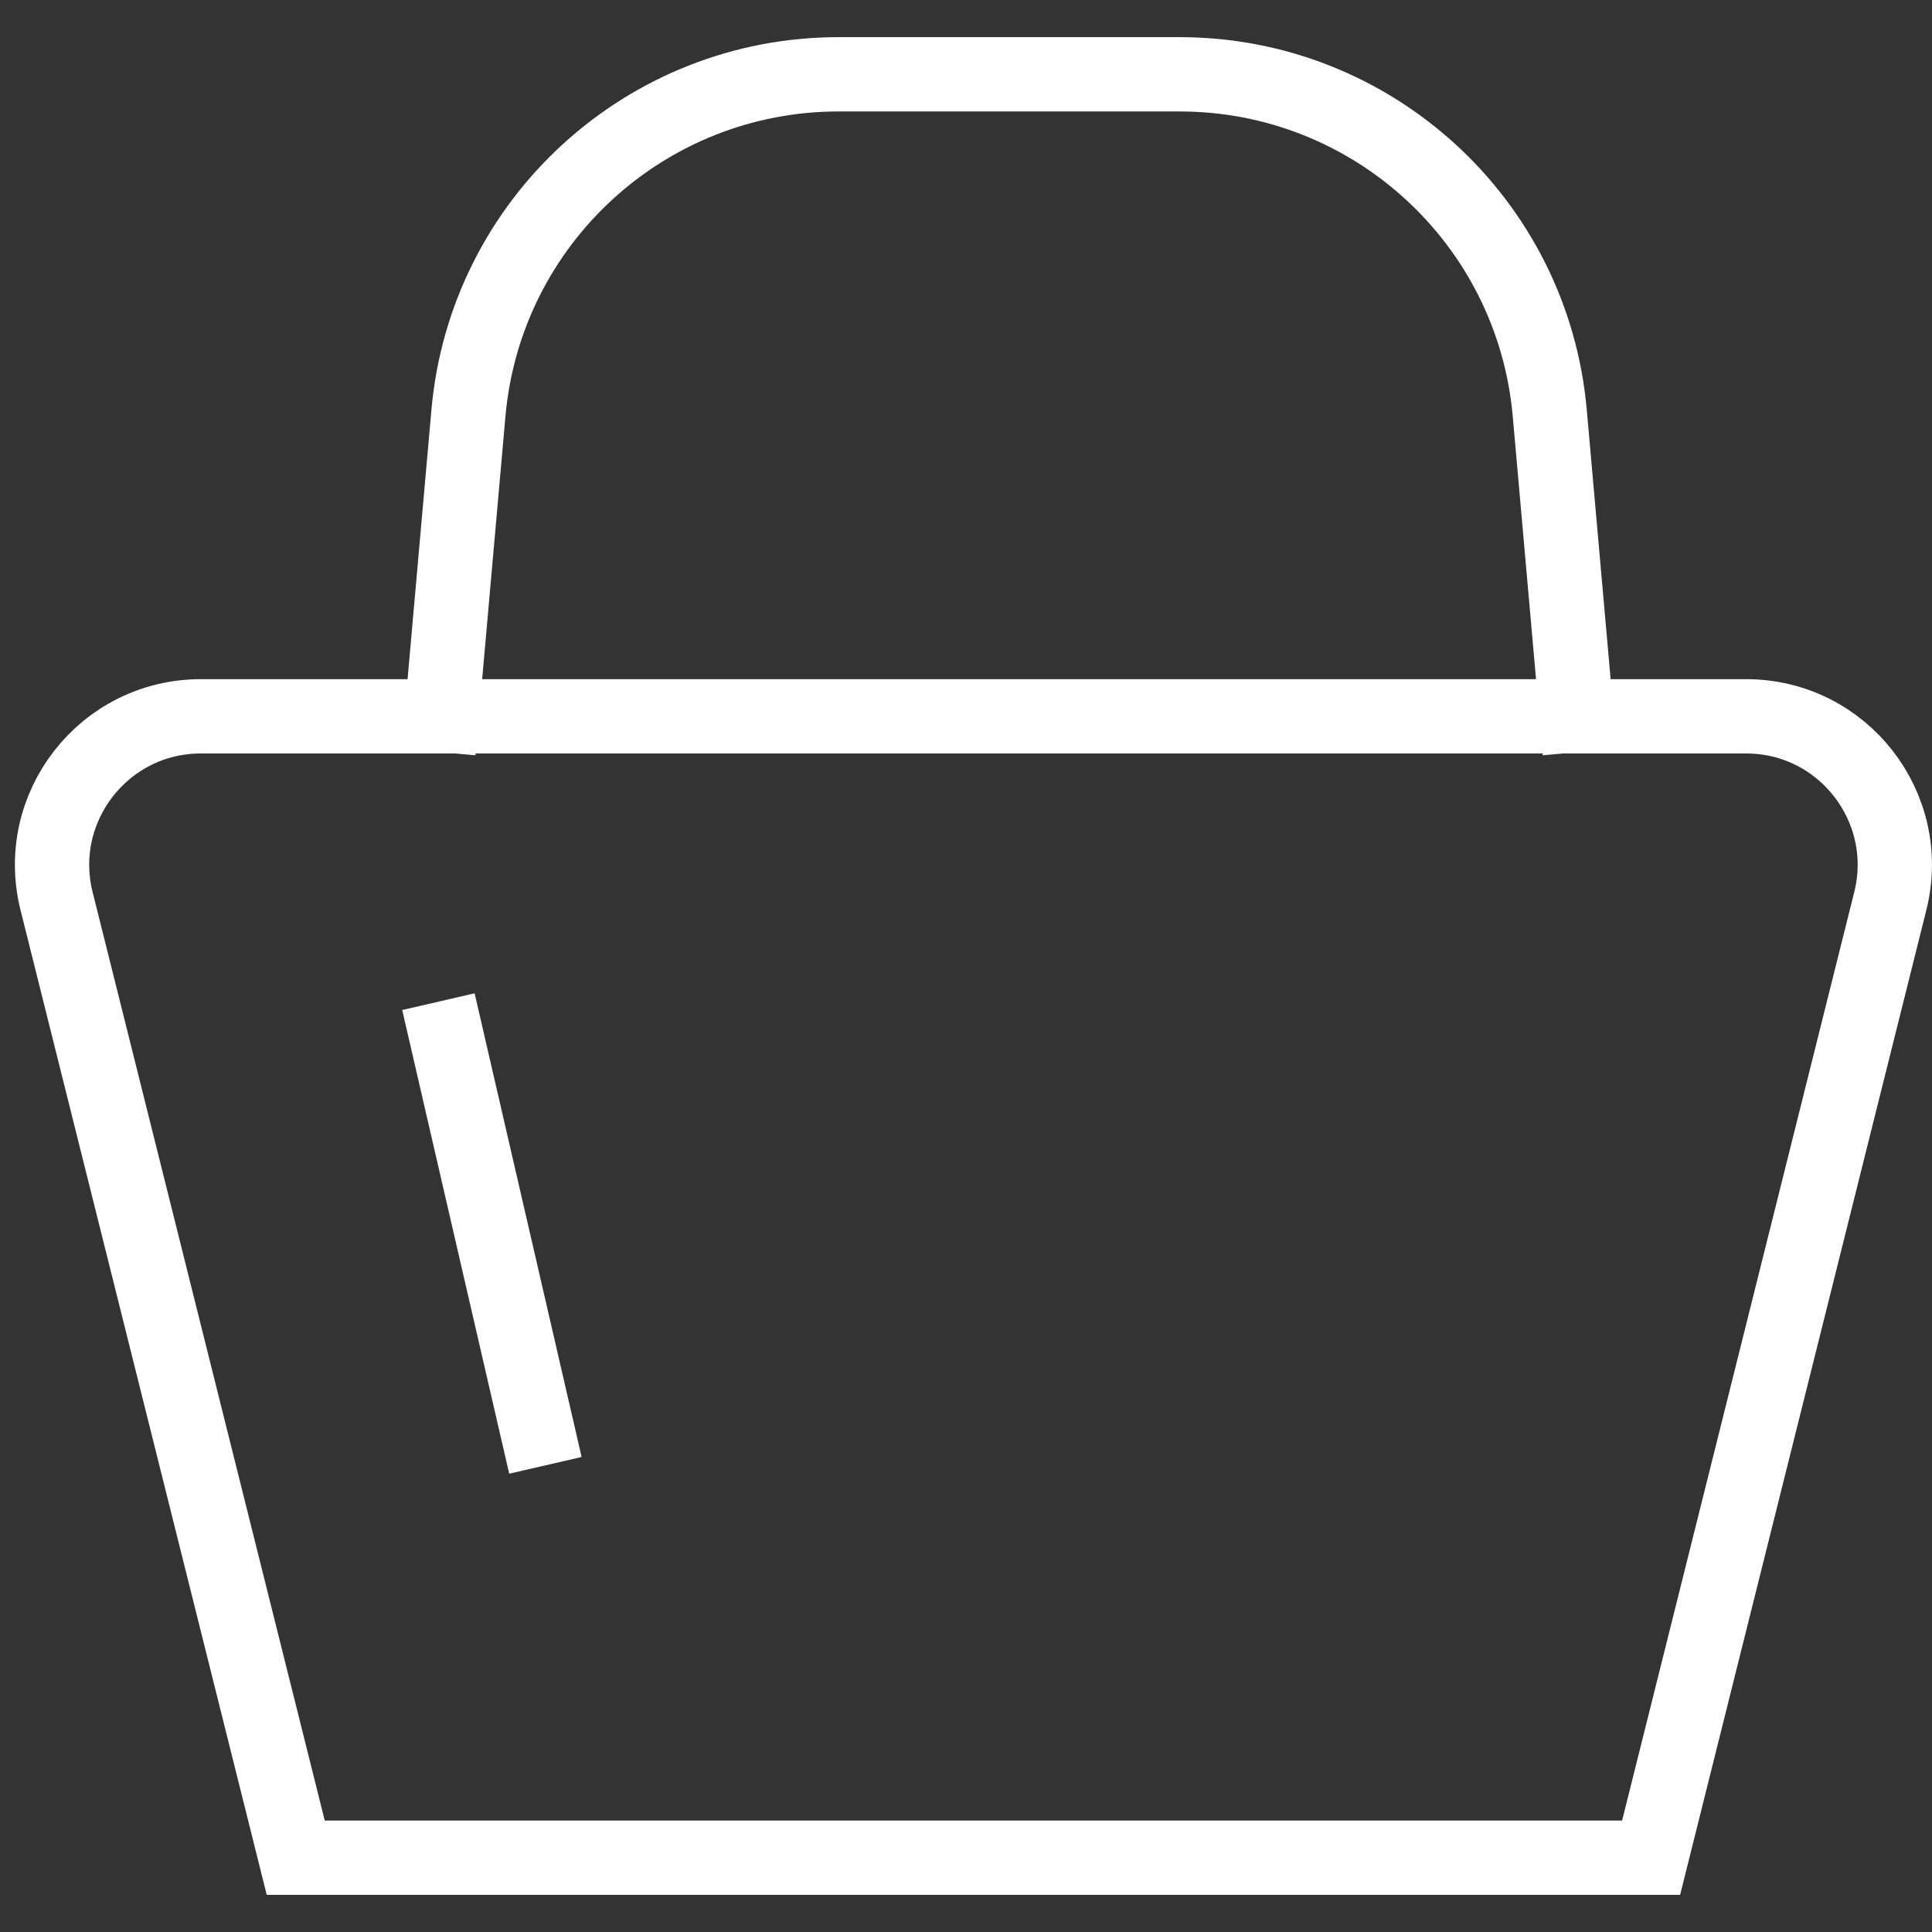 <svg width="26" height="26" viewBox="0 0 26 26" fill="none" xmlns="http://www.w3.org/2000/svg">
<rect x="0" y="0" width="26" height="26" fill="#333333" stroke="none"/>
<path d="M5.9 13.48L7.34 19.72M5.9 10.12L6.304 5.559C6.533 2.978 8.695 1 11.285 1H15.875C18.465 1 20.627 2.978 20.856 5.559L21.26 10.12M0.761 12.125L3.98 25H22.22L25.439 12.125C25.754 10.863 24.8 9.64 23.499 9.64H2.702C1.401 9.64 0.446 10.863 0.761 12.125Z" stroke="white"/>
</svg>
